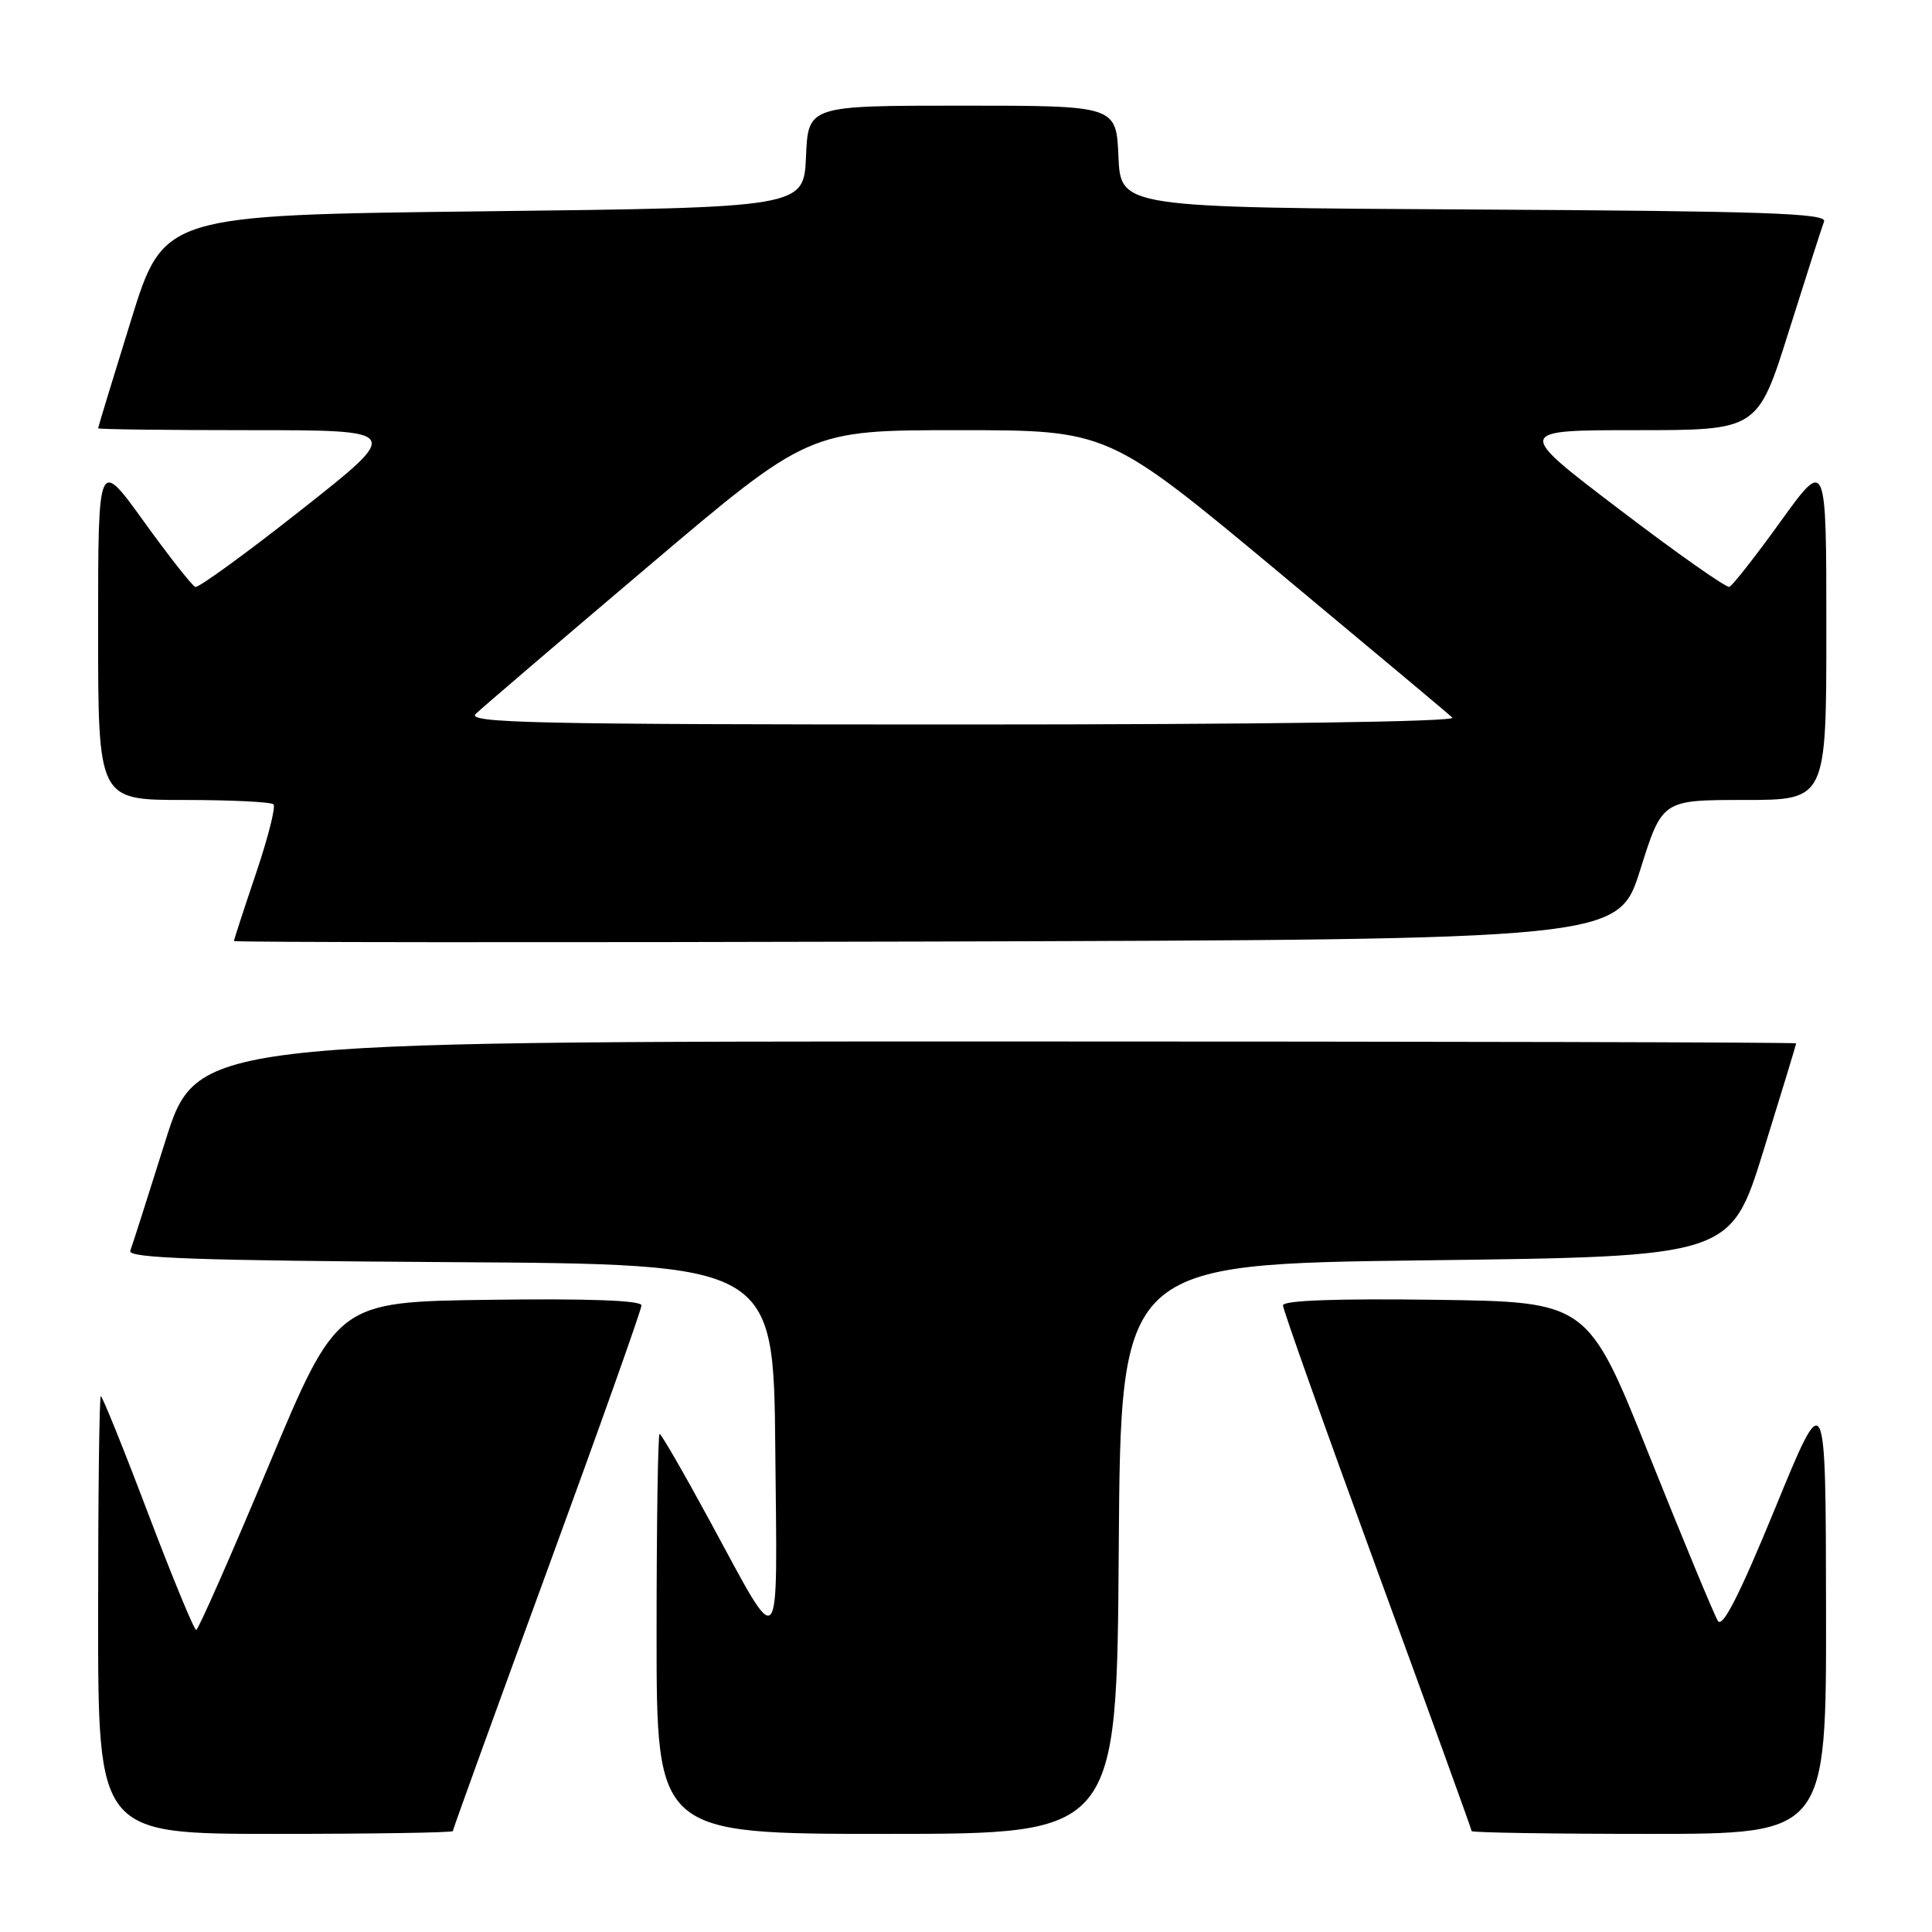 <?xml version="1.0" encoding="UTF-8" standalone="no"?>
<!DOCTYPE svg PUBLIC "-//W3C//DTD SVG 1.1//EN" "http://www.w3.org/Graphics/SVG/1.1/DTD/svg11.dtd" >
<svg xmlns="http://www.w3.org/2000/svg" xmlns:xlink="http://www.w3.org/1999/xlink" version="1.1" viewBox="0 0 256 256">
 <g >
 <path fill="currentColor"
d=" M 60.00 242.63 C 60.00 242.43 65.62 226.90 72.50 208.12 C 79.38 189.34 85.00 173.52 85.00 172.97 C 85.00 172.31 77.91 172.05 64.84 172.23 C 44.67 172.50 44.67 172.50 35.59 194.23 C 30.59 206.17 26.27 215.96 26.00 215.98 C 25.72 215.99 22.85 209.03 19.61 200.50 C 16.38 191.97 13.56 185.00 13.36 185.00 C 13.16 185.00 13.00 198.05 13.00 214.00 C 13.00 243.00 13.00 243.00 36.50 243.00 C 49.43 243.00 60.00 242.83 60.00 242.63 Z  M 148.24 205.25 C 148.50 167.50 148.50 167.50 188.91 167.00 C 229.32 166.50 229.32 166.50 233.66 152.50 C 236.05 144.80 238.00 138.39 238.00 138.25 C 238.00 138.11 190.31 138.00 132.03 138.00 C 26.06 138.00 26.06 138.00 21.89 151.25 C 19.60 158.54 17.52 165.06 17.26 165.74 C 16.90 166.71 26.07 167.03 59.65 167.24 C 102.50 167.50 102.50 167.50 102.73 192.00 C 102.99 220.02 103.68 219.26 94.05 201.52 C 90.61 195.18 87.62 190.00 87.40 190.00 C 87.18 190.00 87.00 201.93 87.00 216.50 C 87.00 243.00 87.00 243.00 117.49 243.00 C 147.98 243.00 147.98 243.00 148.24 205.25 Z  M 241.96 213.25 C 241.92 183.50 241.92 183.50 235.22 199.84 C 230.51 211.31 228.25 215.76 227.63 214.78 C 227.15 214.01 223.07 204.18 218.57 192.94 C 210.40 172.50 210.40 172.50 190.20 172.23 C 177.10 172.05 170.00 172.31 170.00 172.97 C 170.00 173.52 175.62 189.34 182.50 208.12 C 189.38 226.90 195.00 242.43 195.00 242.63 C 195.00 242.83 205.57 243.00 218.50 243.00 C 242.00 243.00 242.00 243.00 241.96 213.25 Z  M 217.34 115.25 C 220.25 106.00 220.25 106.00 231.13 106.00 C 242.00 106.00 242.00 106.00 242.00 83.35 C 242.00 60.69 242.00 60.69 235.94 69.10 C 232.61 73.72 229.55 77.62 229.15 77.76 C 228.74 77.91 222.19 73.30 214.59 67.51 C 200.77 57.00 200.77 57.00 216.84 57.00 C 232.91 57.00 232.91 57.00 237.05 43.83 C 239.33 36.59 241.42 30.07 241.70 29.34 C 242.11 28.26 233.72 27.97 195.35 27.76 C 148.50 27.50 148.50 27.50 148.20 20.75 C 147.91 14.00 147.91 14.00 127.50 14.00 C 107.09 14.00 107.09 14.00 106.80 20.75 C 106.50 27.50 106.50 27.50 64.09 28.00 C 21.68 28.50 21.68 28.50 17.34 42.50 C 14.95 50.20 13.00 56.61 13.00 56.75 C 13.00 56.89 22.07 57.00 33.16 57.00 C 53.31 57.00 53.31 57.00 39.97 67.52 C 32.64 73.31 26.29 77.92 25.88 77.77 C 25.46 77.62 22.39 73.72 19.06 69.10 C 13.00 60.69 13.00 60.69 13.00 83.35 C 13.00 106.00 13.00 106.00 24.33 106.00 C 30.57 106.00 35.93 106.26 36.24 106.58 C 36.56 106.89 35.51 111.03 33.91 115.76 C 32.31 120.50 31.00 124.52 31.00 124.69 C 31.00 124.87 72.27 124.90 122.71 124.76 C 214.43 124.50 214.43 124.50 217.34 115.25 Z  M 63.04 94.59 C 63.84 93.82 74.10 85.04 85.84 75.09 C 107.18 57.00 107.18 57.00 126.99 57.00 C 146.81 57.00 146.81 57.00 169.16 75.59 C 181.44 85.82 191.93 94.59 192.45 95.09 C 193.02 95.64 166.96 96.00 127.49 96.00 C 70.75 96.00 61.78 95.80 63.04 94.59 Z "/>
</g>
</svg>